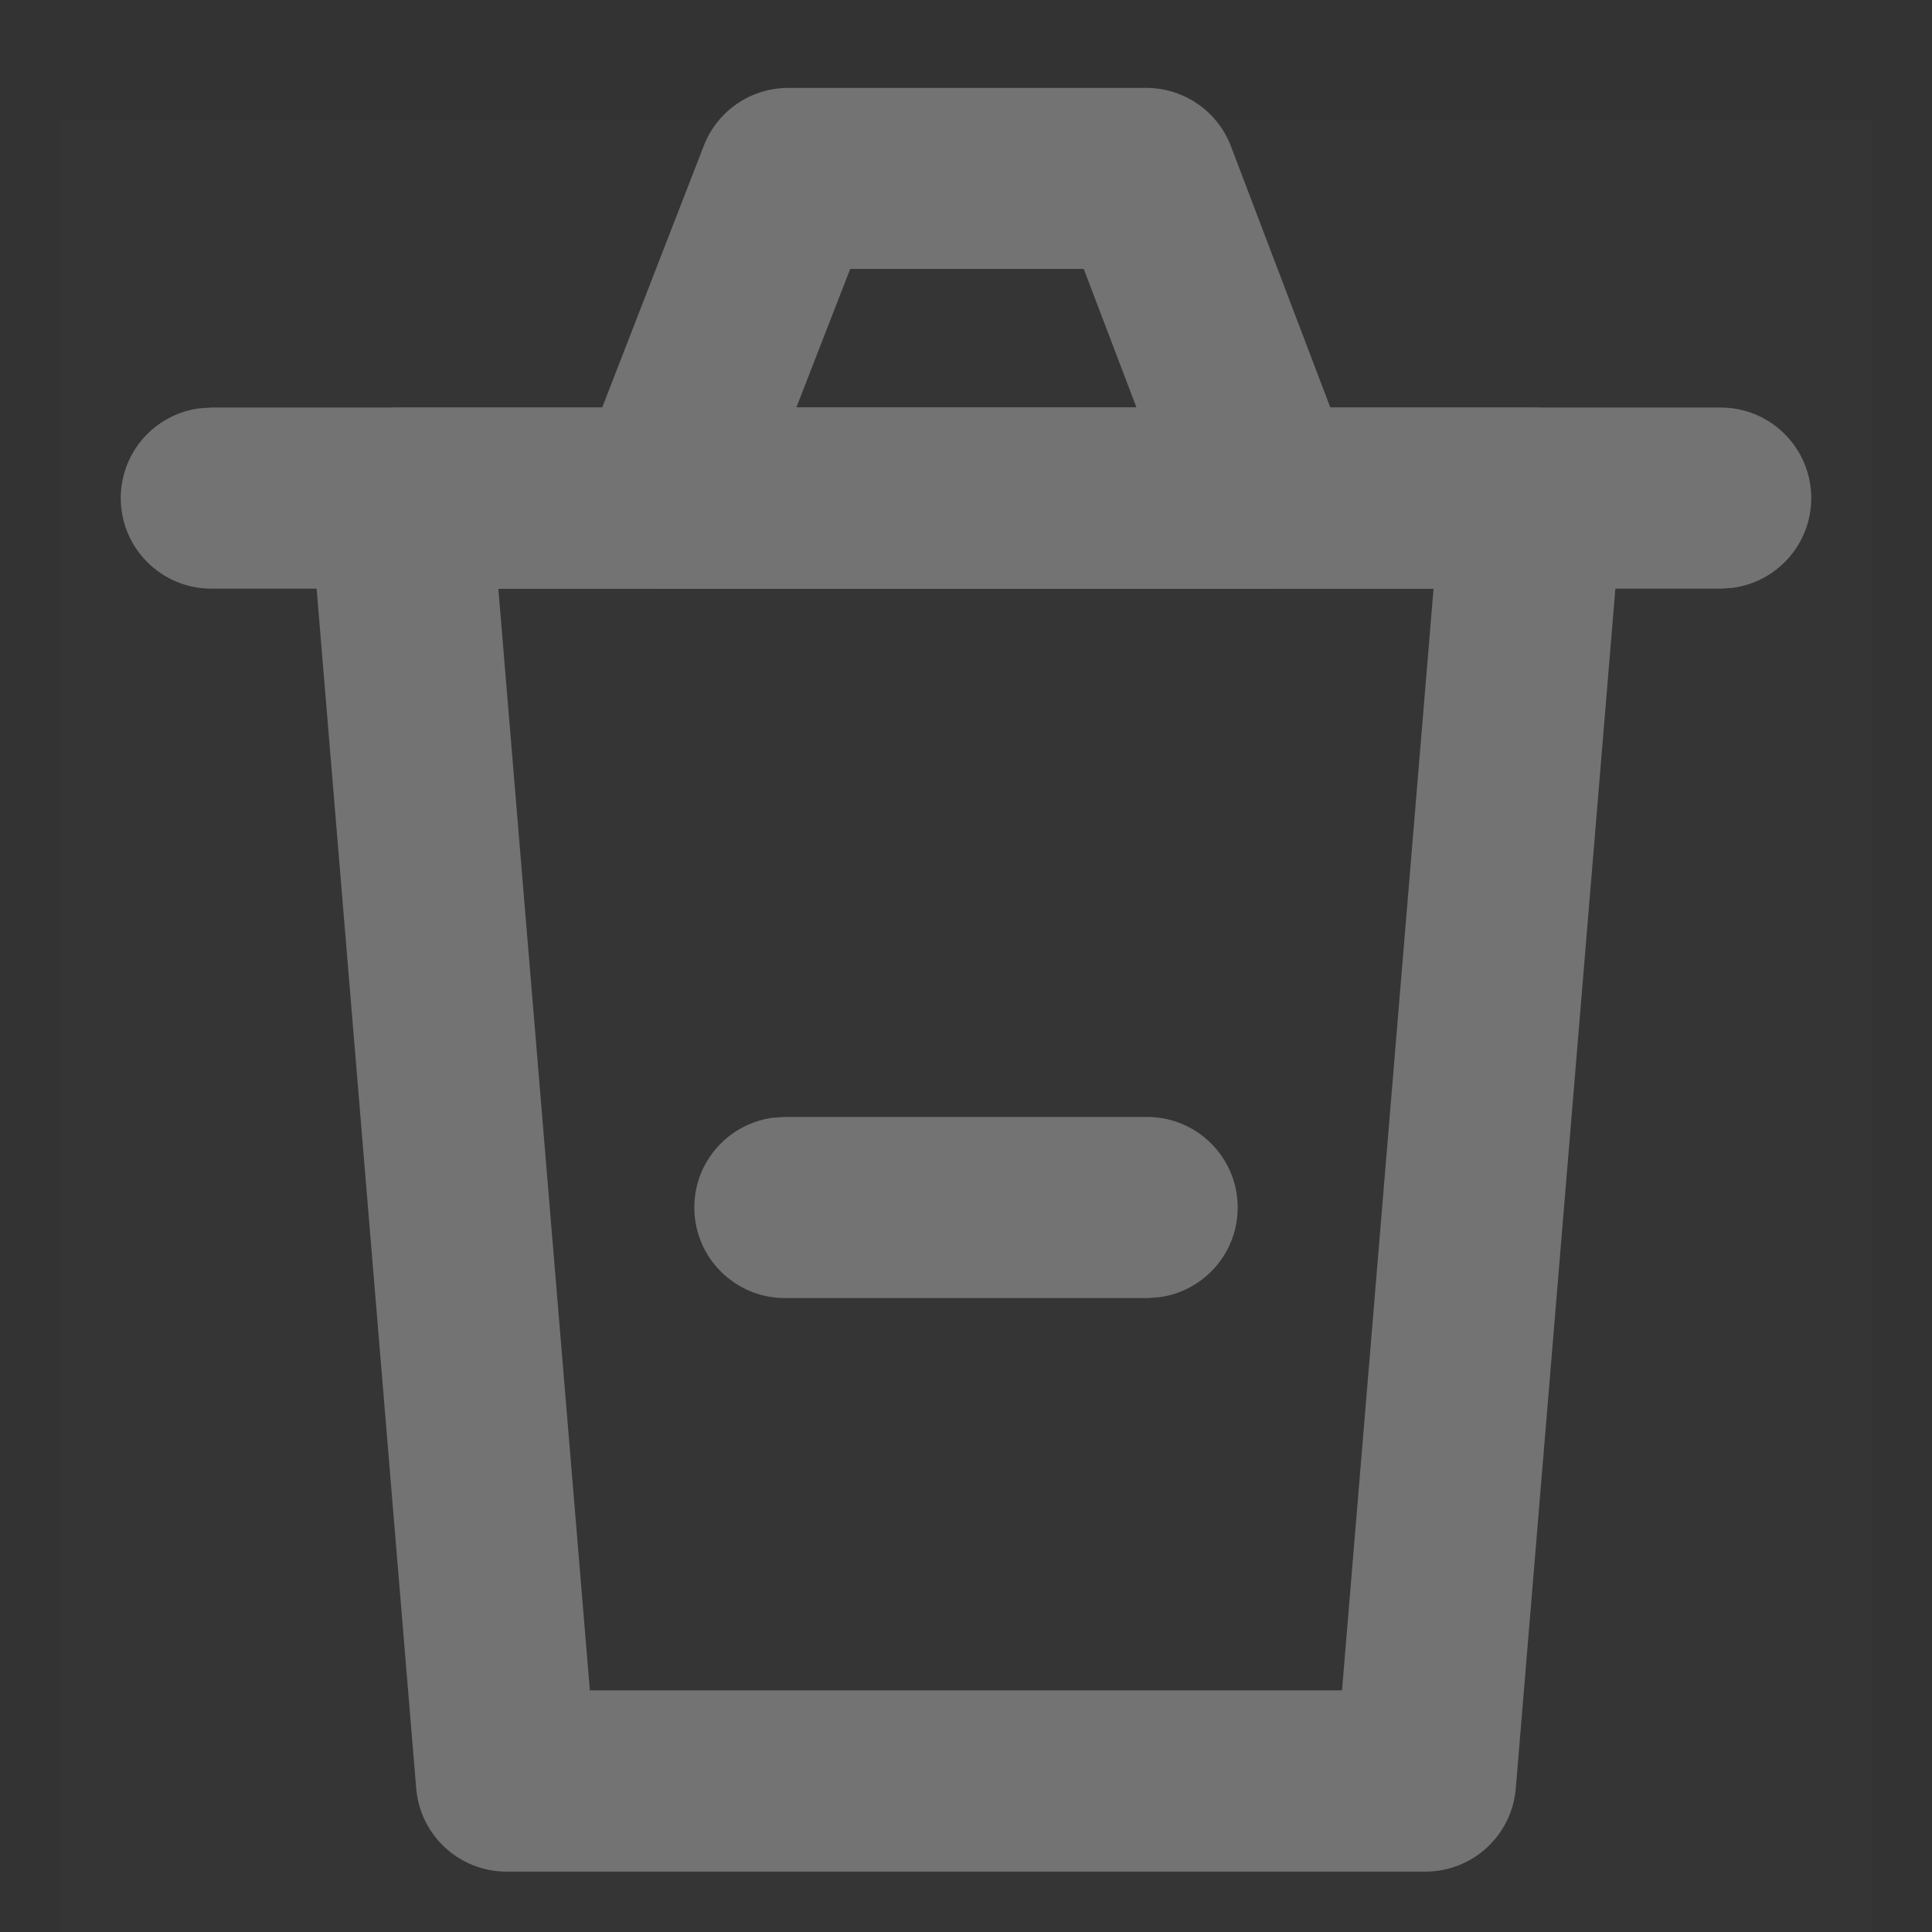<?xml version="1.0" encoding="UTF-8"?>
<svg width="16px" height="16px" viewBox="0 0 16 16" version="1.1" xmlns="http://www.w3.org/2000/svg" xmlns:xlink="http://www.w3.org/1999/xlink">
    <rect x="0" y="0" width="16" height="16" fill="#333333" stroke="none"/>
    <title>icon/16px/垃圾箱</title>
    <g id="控件" stroke="none" stroke-width="1" fill="none" fill-rule="evenodd">
        <g id="icon/16px/垃圾箱" fill-rule="nonzero">
            <g id="删除_delete" transform="translate(0.5, 1)">
                <rect id="矩形" fill-opacity="0.01" fill="#FFFFFF" x="0" y="0" width="15" height="15"></rect>
                <path d="M12.188,2.375 L2.812,2.375 C2.374,2.375 2.029,2.75 2.065,3.187 L2.947,13.812 C2.98,14.201 3.305,14.5 3.695,14.5 L11.305,14.5 C11.695,14.5 12.02,14.201 12.053,13.812 L12.935,3.187 C12.971,2.75 12.626,2.375 12.188,2.375 Z M11.372,3.875 L10.614,12.999 L4.385,12.999 L3.627,3.875 L11.372,3.875 Z" id="路径" fill="#737373"></path>
                <path d="M13.75,2.375 C14.164,2.375 14.5,2.711 14.5,3.125 C14.5,3.505 14.218,3.818 13.852,3.868 L13.75,3.875 L1.25,3.875 C0.836,3.875 0.5,3.539 0.5,3.125 C0.5,2.745 0.782,2.432 1.148,2.382 L1.25,2.375 L13.75,2.375 Z" id="路径" fill="#737373"></path>
                <path d="M9,8.25 C9.414,8.25 9.75,8.586 9.75,9 C9.75,9.38 9.468,9.693 9.102,9.743 L9,9.75 L6,9.75 C5.586,9.75 5.25,9.414 5.25,9 C5.25,8.62 5.532,8.307 5.898,8.257 L6,8.25 L9,8.25 Z" id="路径备份" fill="#737373"></path>
                <path d="M8.993,-0.272 L6.028,-0.272 C5.718,-0.272 5.441,-0.082 5.329,0.206 L4.301,2.854 C4.11,3.345 4.473,3.875 5,3.875 L10,3.875 C10.525,3.875 10.888,3.349 10.701,2.858 L9.694,0.211 C9.583,-0.08 9.304,-0.272 8.993,-0.272 Z M8.475,1.227 L8.912,2.375 L6.095,2.375 L6.541,1.227 L8.475,1.227 Z" id="路径" fill="#737373"></path>
            </g>
        </g>
    </g>
</svg>
